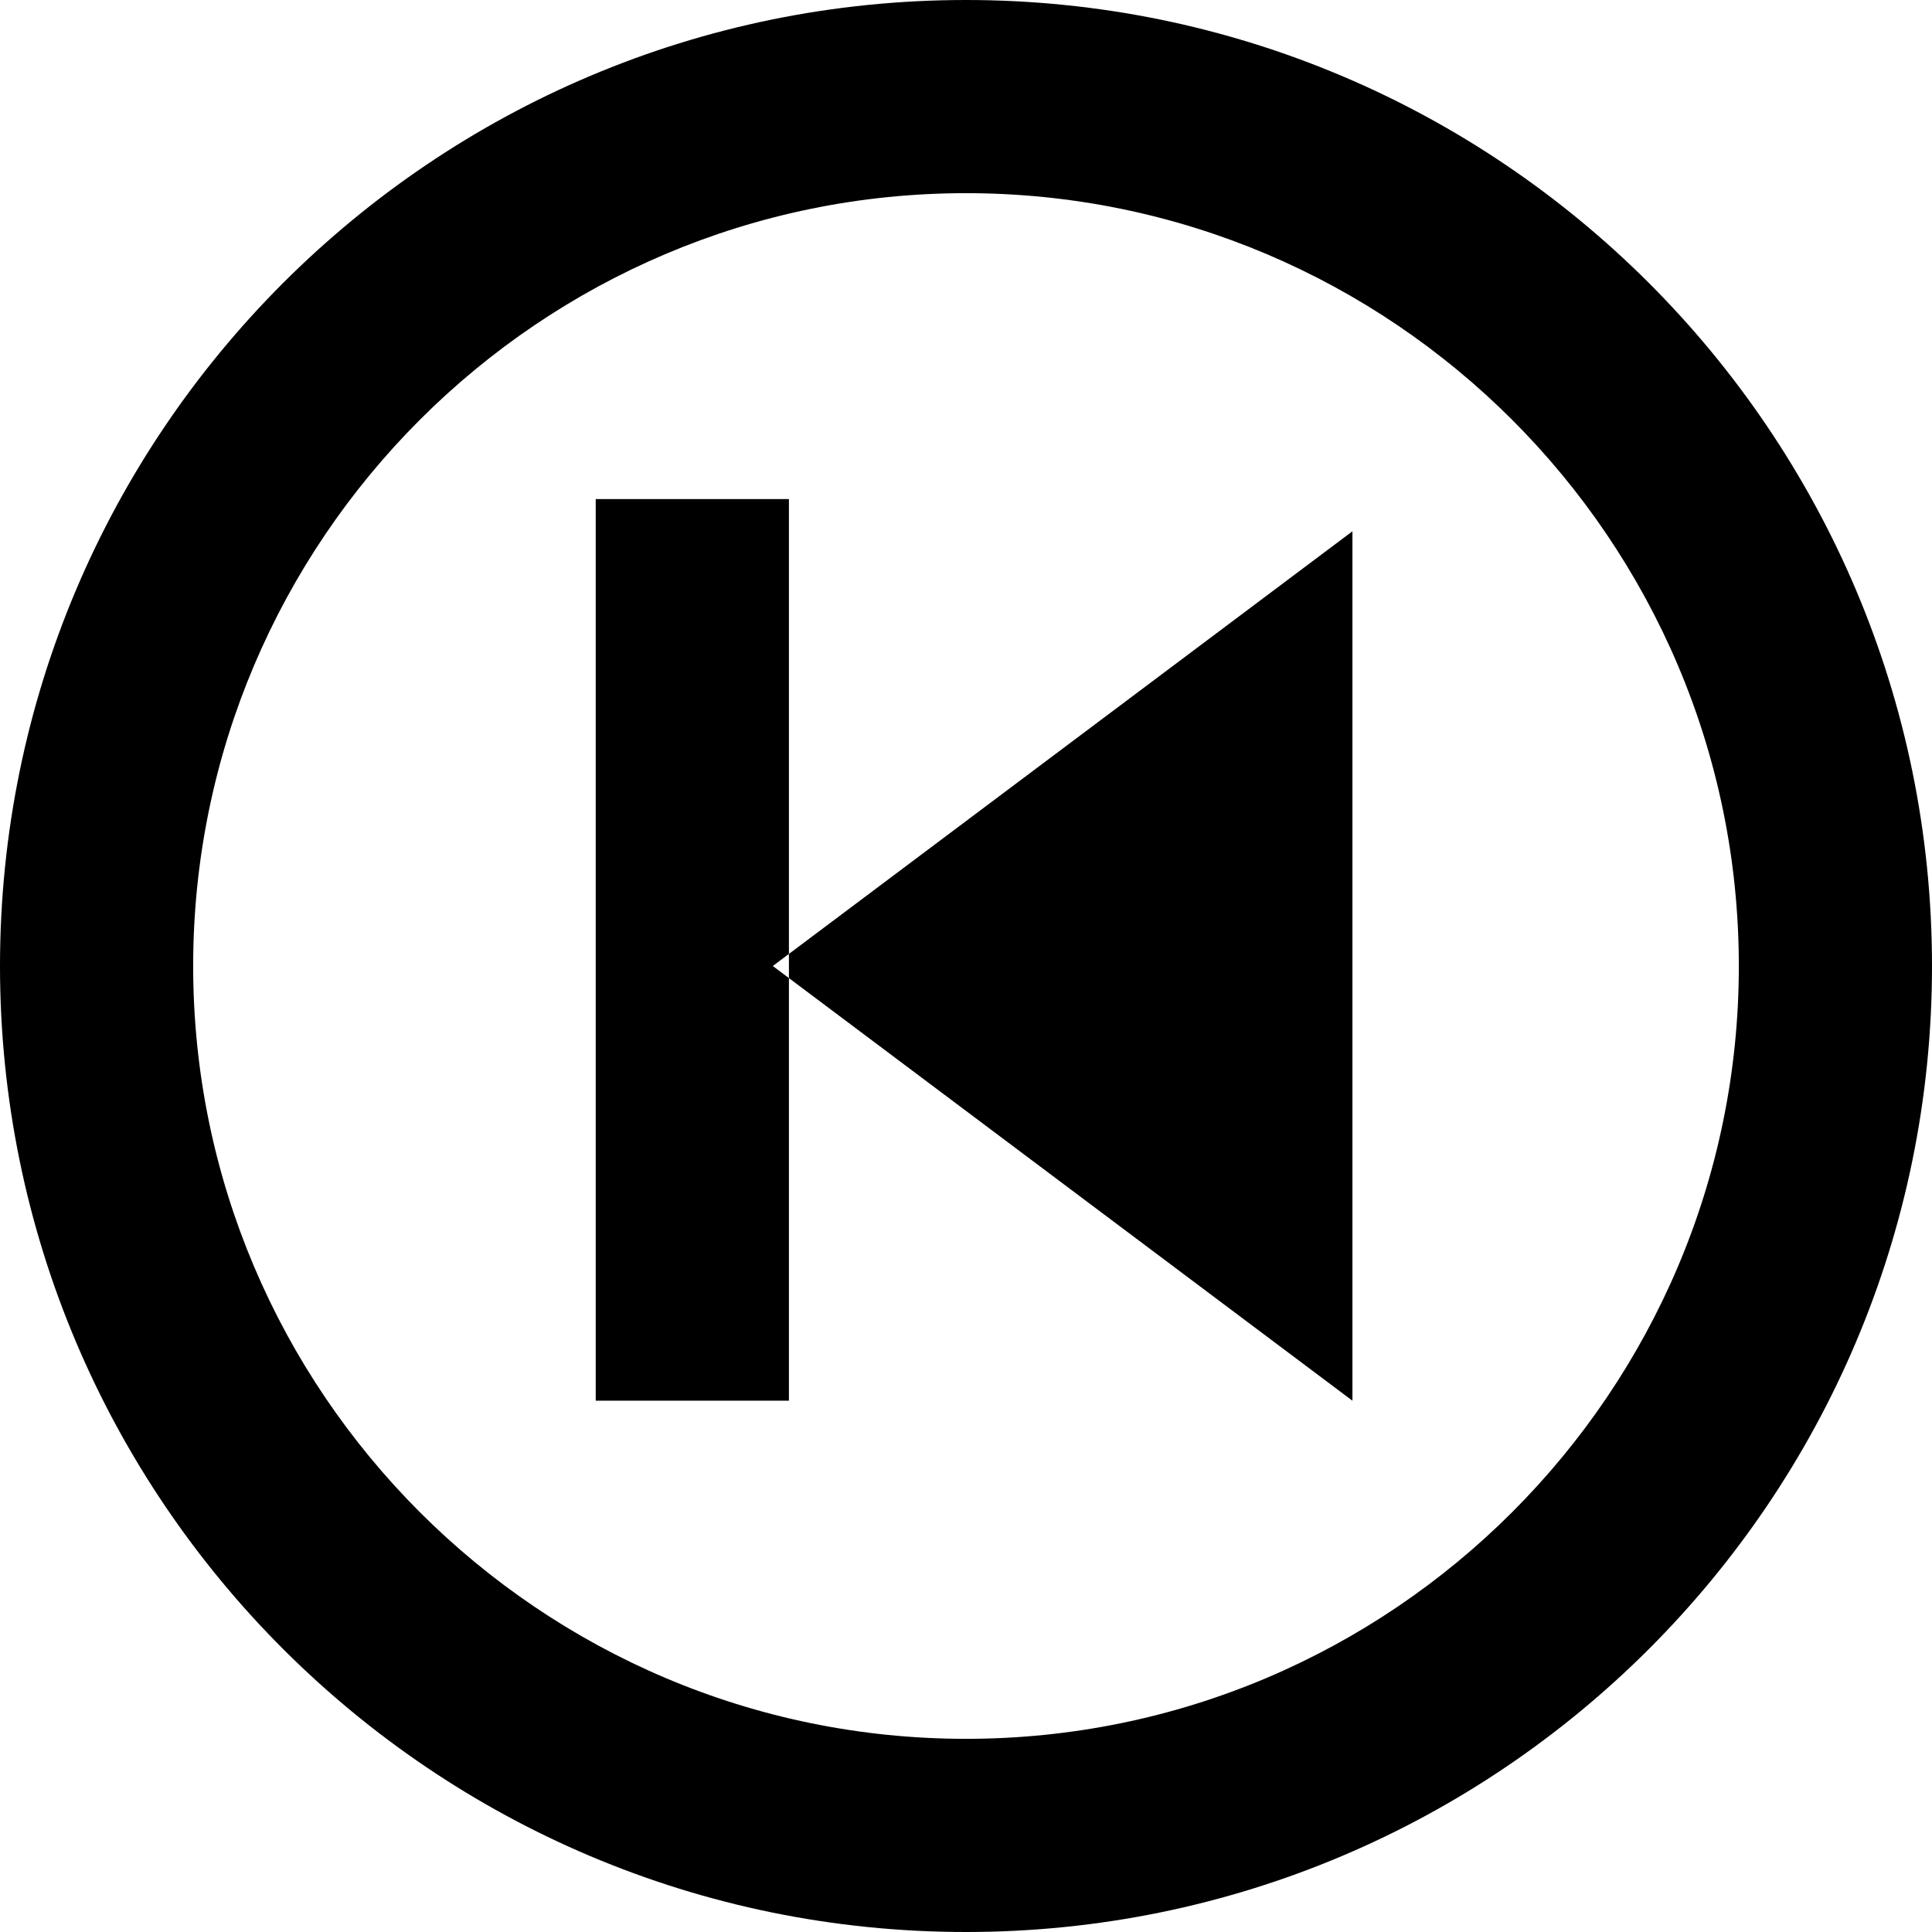 ﻿<?xml version="1.0" encoding="utf-8"?>
<svg width="64px" height="64px" viewBox="0 0 64 64" version="1.1" xmlns="http://www.w3.org/2000/svg" xmlns:xlink="http://www.w3.org/1999/xlink">
  <g fill-rule="evenodd">
    <path d="M38.4,32 L19.199,17.6 L19.199,46.4 L38.4,32 Z M37.866,16.533 L44.266,16.533 L44.266,46.399 L37.866,46.399 L37.866,16.533 Z M32,8.5267e-15 C14.336,4.2634e-15 0,14.336 0,32 C0,49.664 14.336,64 32,64 C49.664,64 64,49.664 64,32 C64,14.336 49.664,0 32,8.5267e-15 Z M32,57.601 C17.888,57.601 6.399,46.112 6.399,32 C6.399,17.888 17.888,6.399 32,6.399 C46.112,6.399 57.601,17.888 57.601,32 C57.601,46.112 46.112,57.601 32,57.601 Z" fill-rule="nonzero" transform="translate(32, 32) scale(-1, 1) translate(-32, -32) "></path>
  </g>
</svg>
